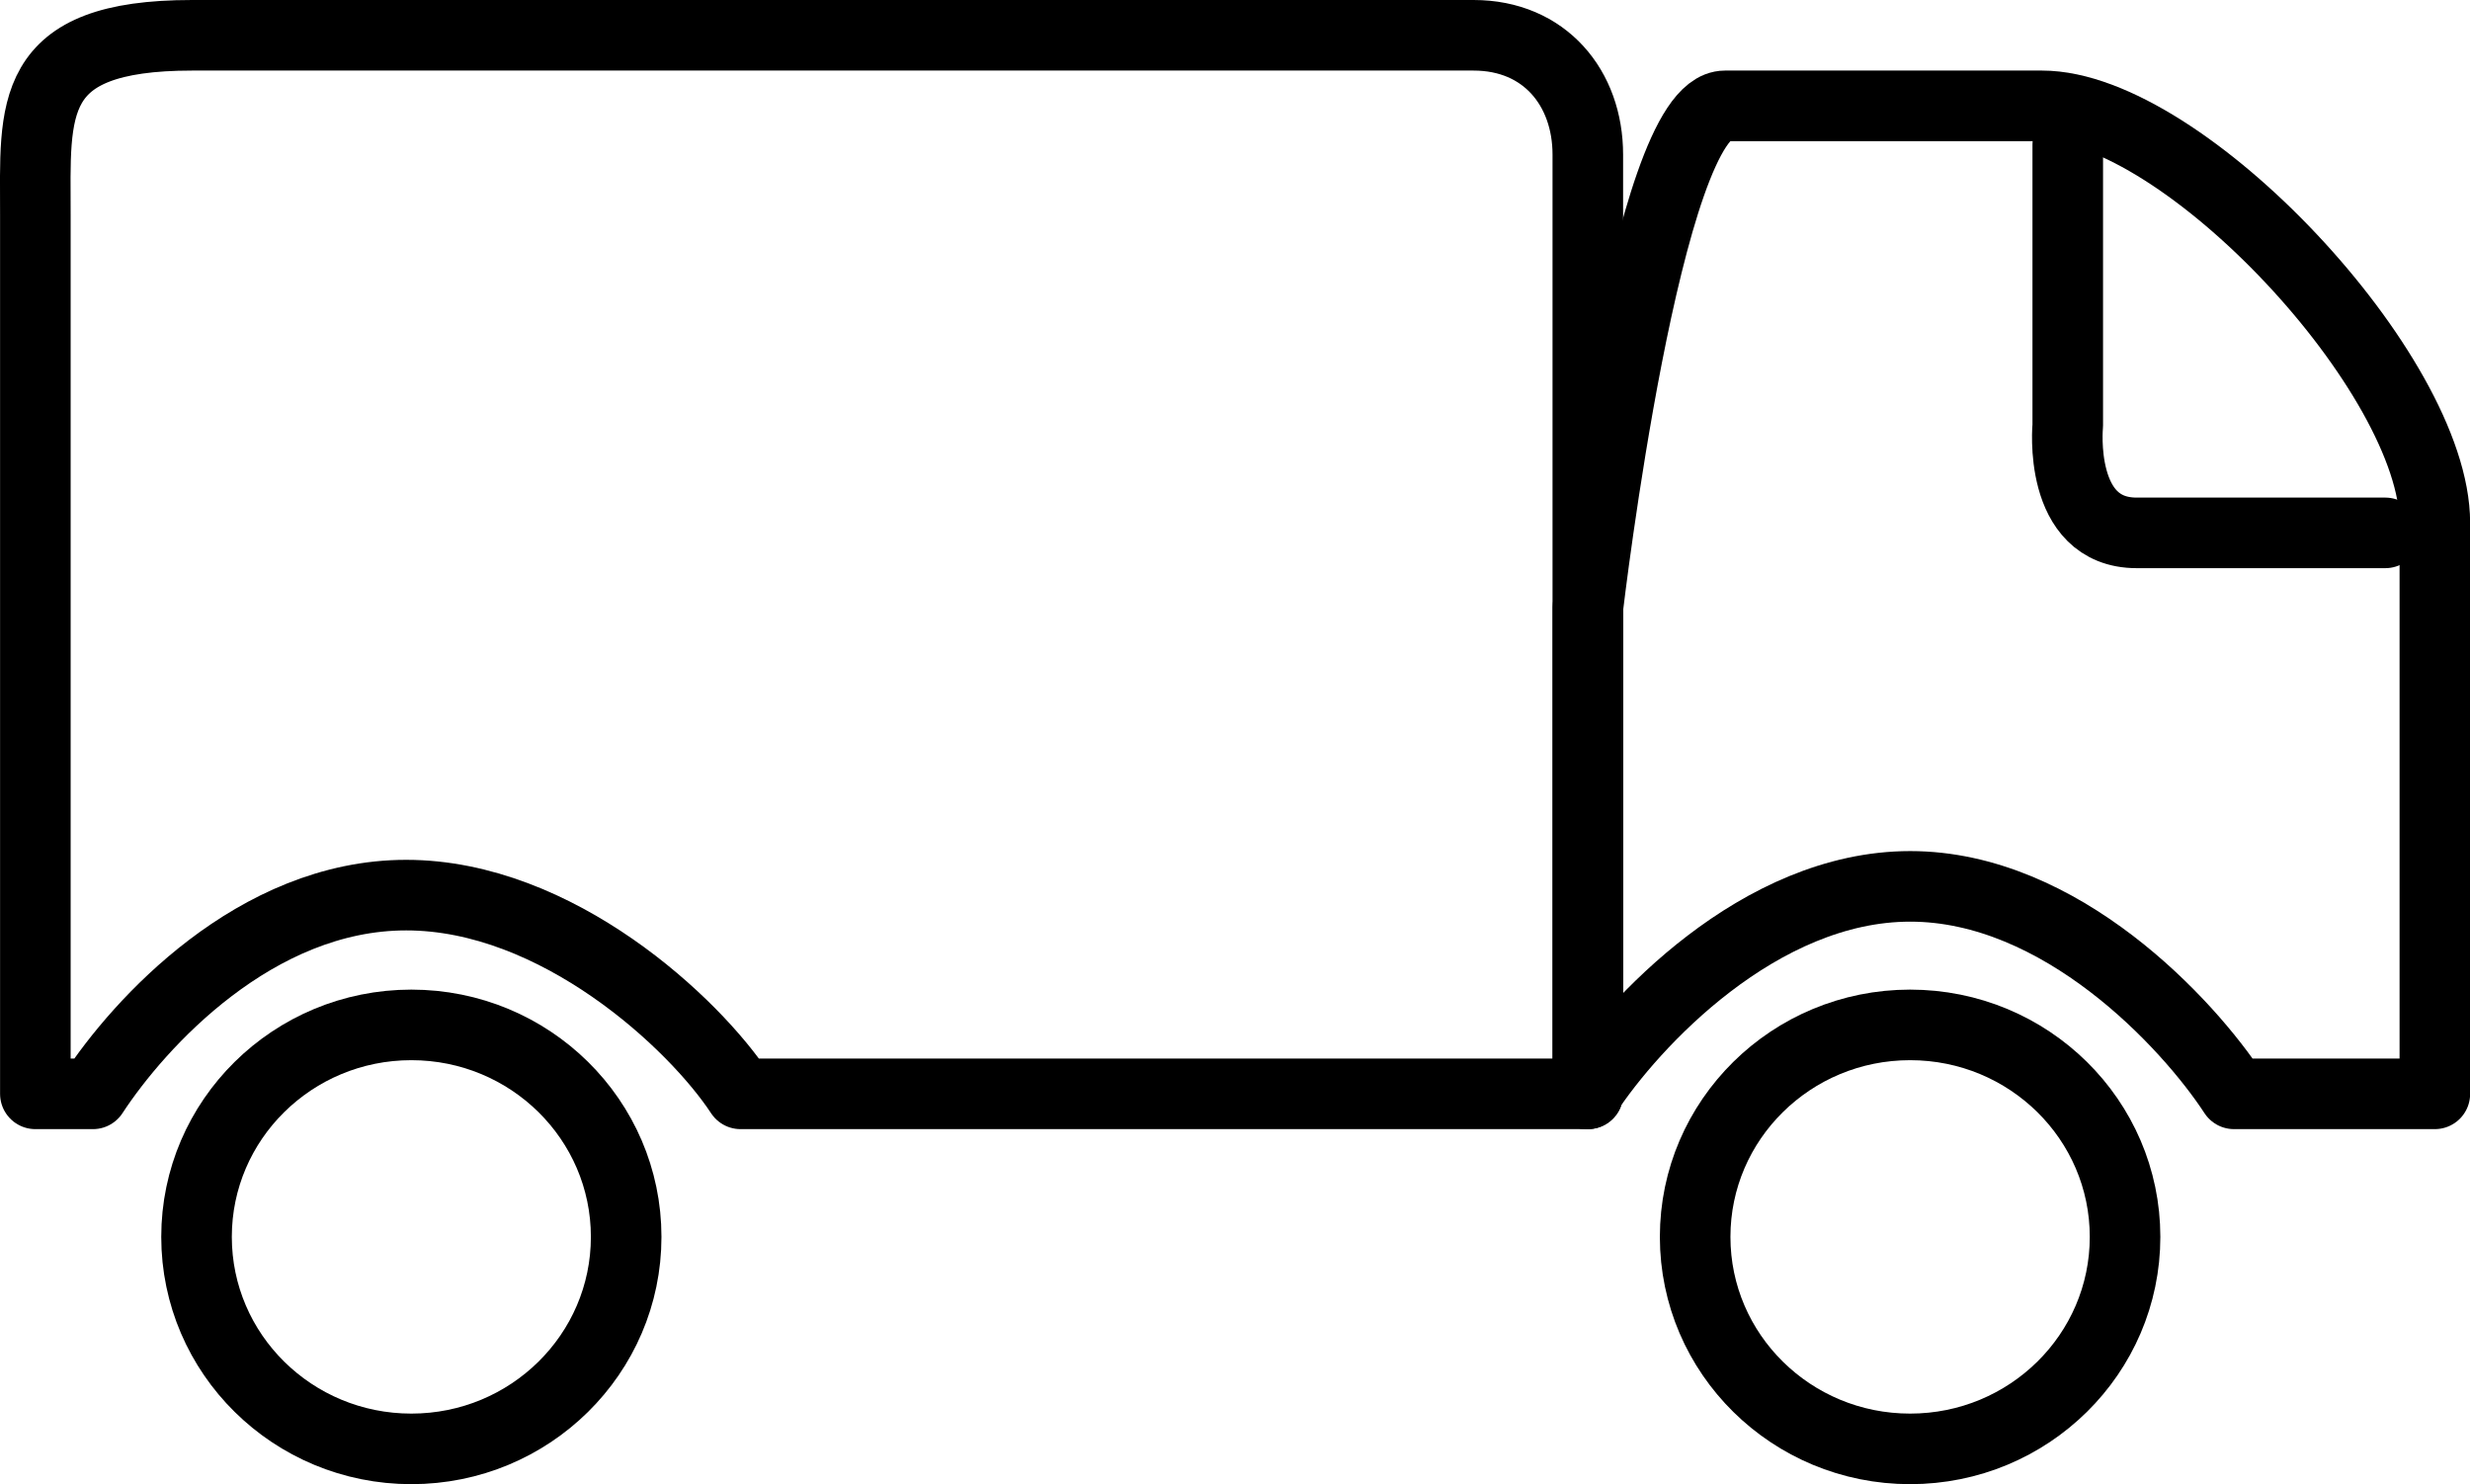 <?xml version="1.0" encoding="utf-8"?>
<!-- Generator: Adobe Illustrator 16.0.0, SVG Export Plug-In . SVG Version: 6.00 Build 0)  -->
<!DOCTYPE svg PUBLIC "-//W3C//DTD SVG 1.1//EN" "http://www.w3.org/Graphics/SVG/1.1/DTD/svg11.dtd">
<svg version="1.1" id="Слой_1" xmlns="http://www.w3.org/2000/svg" xmlns:xlink="http://www.w3.org/1999/xlink" x="0px" y="0px"
	 width="35.001px" height="21.031px" viewBox="0 0 35.001 21.031" enable-background="new 0 0 35.001 21.031" xml:space="preserve">
<g id="Адрес_3_">
	<path fill="none" stroke="#000000" stroke-linecap="round" stroke-linejoin="round" stroke-miterlimit="10" d="M29.301,2.051v3.977
		c0,0-0.148,1.523,0.977,1.523s3.523,0,3.523,0"/>
	
		<ellipse fill="none" stroke="#000000" stroke-linecap="round" stroke-linejoin="round" stroke-miterlimit="10" cx="5.829" cy="17.527" rx="3.044" ry="3.004"/>
	
		<ellipse fill="none" stroke="#000000" stroke-linecap="round" stroke-linejoin="round" stroke-miterlimit="10" cx="27.067" cy="17.527" rx="3.046" ry="3.004"/>
	<path fill="none" stroke="#000000" stroke-linecap="round" stroke-linejoin="round" stroke-miterlimit="10" d="M28.936,1.5
		c-1.132,0-3.045,0-4.492,0c-1.107,0-1.942,7.105-1.942,7.105V15.5h-0.023c0.656-1,2.451-2.94,4.59-2.94
		c2.135,0,3.934,1.94,4.588,2.94h2.846c0,0,0-1.808,0-4.104c0-0.516,0-1.033,0-1.525c0-0.997,0-1.892,0-2.462
		C34.501,5.303,30.935,1.5,28.936,1.5z"/>
	<path fill="none" stroke="#000000" stroke-linecap="round" stroke-linejoin="round" stroke-miterlimit="10" d="M2.722,0.5
		c-2.355,0-2.221,1.041-2.221,2.542s0,12.458,0,12.458h0.816c0.655-1,2.303-2.816,4.439-2.816c2.138,0,4.082,1.816,4.738,2.816
		h12.006c0,0,0-12.361,0-13.309c0-0.943-0.61-1.691-1.619-1.691C16.628,0.5,5.288,0.5,2.722,0.5z"/>
</g>
</svg>
